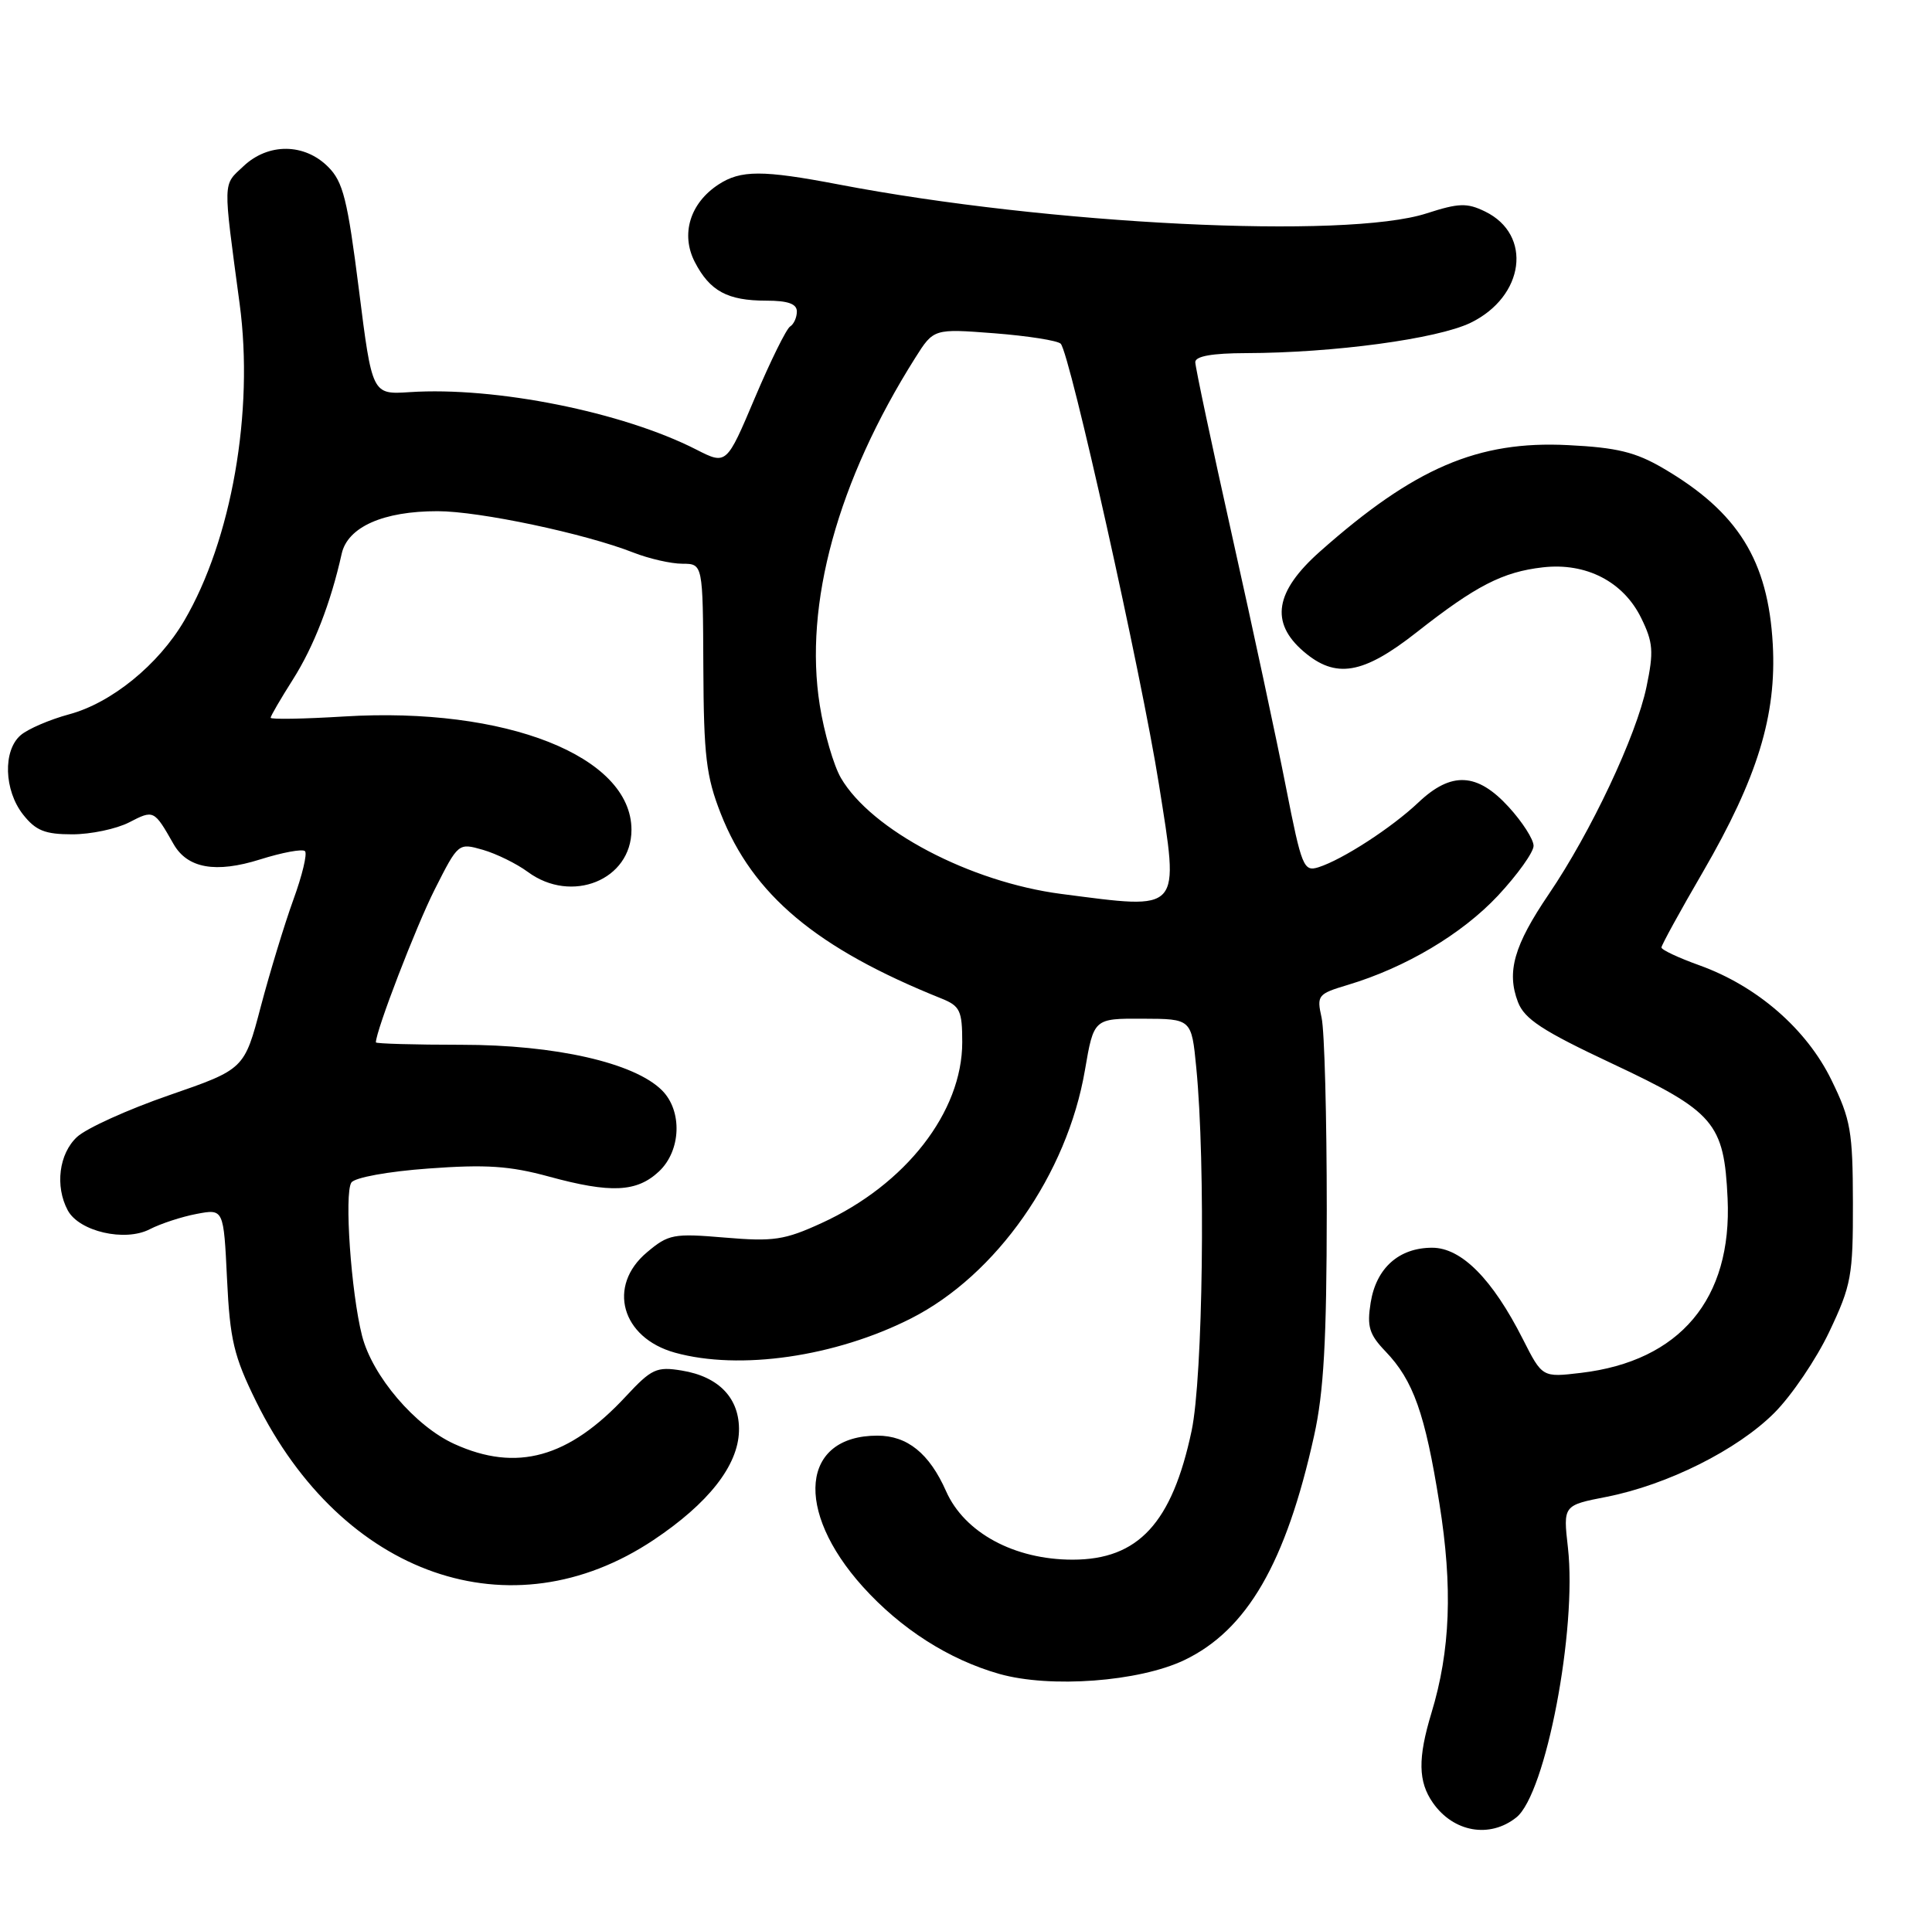 <?xml version="1.0" encoding="UTF-8" standalone="no"?>
<!DOCTYPE svg PUBLIC "-//W3C//DTD SVG 1.1//EN" "http://www.w3.org/Graphics/SVG/1.1/DTD/svg11.dtd" >
<svg xmlns="http://www.w3.org/2000/svg" xmlns:xlink="http://www.w3.org/1999/xlink" version="1.1" viewBox="0 0 257 256">
 <g >
 <path fill="currentColor"
d=" M 201.71 241.79 C 205.62 238.67 209.80 216.78 208.57 205.90 C 207.93 200.27 207.93 200.27 213.72 199.14 C 221.82 197.54 231.10 192.90 236.02 187.98 C 238.32 185.68 241.62 180.81 243.35 177.15 C 246.27 170.99 246.50 169.72 246.48 160.00 C 246.46 150.53 246.19 148.93 243.63 143.70 C 240.32 136.91 233.74 131.19 226.07 128.43 C 223.28 127.43 221.00 126.36 221.01 126.05 C 221.01 125.75 223.49 121.22 226.53 116.00 C 233.79 103.48 236.34 95.17 235.82 85.72 C 235.20 74.57 231.20 68.13 221.26 62.31 C 217.58 60.15 215.09 59.54 208.59 59.22 C 196.60 58.61 188.14 62.24 175.58 73.38 C 169.60 78.69 168.92 82.81 173.39 86.66 C 177.68 90.35 181.30 89.74 188.46 84.11 C 196.33 77.92 199.89 76.09 205.23 75.48 C 210.99 74.82 215.95 77.38 218.32 82.23 C 219.91 85.47 220.00 86.69 219.02 91.39 C 217.67 97.88 211.62 110.73 206.01 118.98 C 201.40 125.78 200.39 129.29 201.92 133.31 C 202.79 135.58 205.17 137.14 214.43 141.49 C 228.07 147.90 229.34 149.38 229.81 159.44 C 230.43 172.82 223.48 181.09 210.30 182.65 C 205.16 183.26 205.16 183.26 202.58 178.17 C 198.53 170.16 194.40 166.00 190.51 166.00 C 186.09 166.00 183.07 168.70 182.33 173.30 C 181.82 176.49 182.13 177.53 184.31 179.80 C 188.01 183.66 189.57 188.07 191.47 200.00 C 193.26 211.18 192.94 219.59 190.41 227.91 C 188.59 233.92 188.64 237.04 190.61 239.85 C 193.35 243.77 198.18 244.61 201.71 241.79 Z  M 157.55 220.86 C 165.89 216.86 171.06 207.94 174.80 191.03 C 176.09 185.24 176.48 178.32 176.49 161.00 C 176.49 148.62 176.19 137.10 175.80 135.39 C 175.14 132.42 175.29 132.23 179.30 131.03 C 186.97 128.73 194.48 124.27 199.27 119.15 C 201.87 116.36 204.00 113.38 204.00 112.53 C 204.00 111.67 202.51 109.35 200.69 107.36 C 196.50 102.78 193.06 102.61 188.68 106.76 C 185.12 110.13 178.59 114.36 175.39 115.38 C 173.42 116.00 173.15 115.35 171.07 104.77 C 169.86 98.57 166.64 83.57 163.93 71.43 C 161.22 59.29 159.00 48.83 159.00 48.18 C 159.00 47.39 161.24 46.99 165.75 46.98 C 177.42 46.95 191.17 45.09 195.61 42.95 C 202.81 39.46 203.90 31.23 197.55 28.14 C 195.15 26.97 194.06 27.00 189.76 28.39 C 179.05 31.85 139.49 29.90 111.50 24.53 C 101.44 22.61 98.53 22.61 95.57 24.55 C 91.78 27.03 90.52 31.17 92.43 34.87 C 94.43 38.73 96.78 40.00 101.93 40.00 C 104.81 40.00 106.00 40.42 106.00 41.44 C 106.00 42.23 105.60 43.13 105.10 43.44 C 104.61 43.74 102.50 48.01 100.42 52.92 C 96.64 61.86 96.64 61.86 92.62 59.81 C 82.83 54.81 65.90 51.42 54.50 52.17 C 49.50 52.50 49.50 52.50 47.74 38.51 C 46.23 26.56 45.64 24.18 43.65 22.20 C 40.50 19.04 35.69 19.00 32.40 22.10 C 29.61 24.71 29.64 23.71 31.88 40.44 C 33.80 54.75 30.81 71.83 24.50 82.59 C 21.08 88.43 14.83 93.52 9.21 95.03 C 6.62 95.73 3.71 96.98 2.75 97.81 C 0.37 99.85 0.53 105.14 3.07 108.37 C 4.76 110.51 5.98 111.00 9.62 111.00 C 12.08 111.00 15.49 110.28 17.18 109.41 C 20.45 107.72 20.49 107.73 23.09 112.30 C 24.94 115.53 28.69 116.20 34.60 114.34 C 37.56 113.41 40.24 112.91 40.57 113.24 C 40.90 113.57 40.20 116.48 39.02 119.71 C 37.85 122.94 35.90 129.34 34.69 133.92 C 32.50 142.25 32.50 142.25 22.50 145.71 C 17.00 147.61 11.49 150.11 10.25 151.26 C 7.84 153.49 7.30 157.82 9.01 161.02 C 10.52 163.84 16.62 165.25 19.92 163.54 C 21.38 162.79 24.19 161.87 26.16 161.50 C 29.75 160.82 29.75 160.82 30.20 170.16 C 30.59 178.27 31.10 180.42 34.07 186.46 C 45.53 209.70 68.00 217.53 86.94 204.88 C 94.23 200.01 98.17 195.00 98.30 190.41 C 98.42 186.07 95.67 183.15 90.69 182.34 C 87.34 181.79 86.67 182.10 83.25 185.78 C 75.65 193.96 68.73 195.88 60.44 192.11 C 55.22 189.74 49.53 183.07 48.16 177.71 C 46.70 171.98 45.78 158.77 46.74 157.33 C 47.18 156.66 51.62 155.85 57.02 155.46 C 64.63 154.90 67.81 155.11 73.01 156.53 C 81.24 158.78 84.71 158.62 87.66 155.85 C 90.60 153.09 90.80 147.80 88.06 145.06 C 84.39 141.39 73.87 139.00 61.39 139.00 C 55.13 139.00 50.00 138.85 50.00 138.68 C 50.00 137.14 55.35 123.23 57.84 118.31 C 60.96 112.14 60.97 112.13 64.23 113.06 C 66.03 113.58 68.72 114.90 70.21 116.00 C 76.04 120.30 84.00 117.07 84.00 110.40 C 84.00 100.61 67.29 94.01 45.79 95.32 C 40.41 95.65 36.00 95.73 36.00 95.49 C 36.00 95.26 37.34 92.96 38.97 90.39 C 41.75 86.00 44.00 80.20 45.45 73.68 C 46.24 70.11 50.98 68.00 58.22 68.01 C 63.76 68.01 77.84 70.99 84.27 73.52 C 86.34 74.33 89.27 75.00 90.77 75.00 C 93.50 75.01 93.50 75.01 93.56 88.75 C 93.61 100.58 93.94 103.30 95.88 108.25 C 100.14 119.08 108.61 126.17 125.25 132.85 C 127.70 133.84 128.00 134.46 128.00 138.66 C 128.00 147.93 120.48 157.60 109.29 162.72 C 104.36 164.98 102.89 165.20 96.42 164.65 C 89.58 164.07 88.92 164.20 86.06 166.61 C 80.73 171.08 82.66 177.98 89.78 179.96 C 98.40 182.35 111.11 180.51 121.18 175.41 C 132.56 169.64 141.95 156.23 144.32 142.38 C 145.50 135.50 145.50 135.50 152.00 135.53 C 158.50 135.55 158.50 135.55 159.13 142.03 C 160.39 154.86 160.02 183.22 158.51 190.36 C 155.91 202.63 151.42 207.50 142.68 207.50 C 134.92 207.50 128.29 203.91 125.85 198.39 C 123.62 193.36 120.70 191.00 116.71 191.00 C 106.58 191.00 105.62 200.91 114.76 211.08 C 119.82 216.70 126.21 220.79 132.93 222.70 C 139.72 224.62 151.52 223.74 157.55 220.86 Z  M 141.17 118.93 C 129.04 117.35 115.91 110.44 111.86 103.50 C 110.90 101.85 109.63 97.50 109.05 93.83 C 106.91 80.40 111.43 63.96 121.74 47.62 C 124.20 43.72 124.20 43.72 132.28 44.34 C 136.73 44.69 140.69 45.31 141.10 45.73 C 142.33 47.03 151.84 89.69 154.16 104.33 C 156.88 121.55 157.35 121.02 141.17 118.93 Z "/>
</g>
</svg>